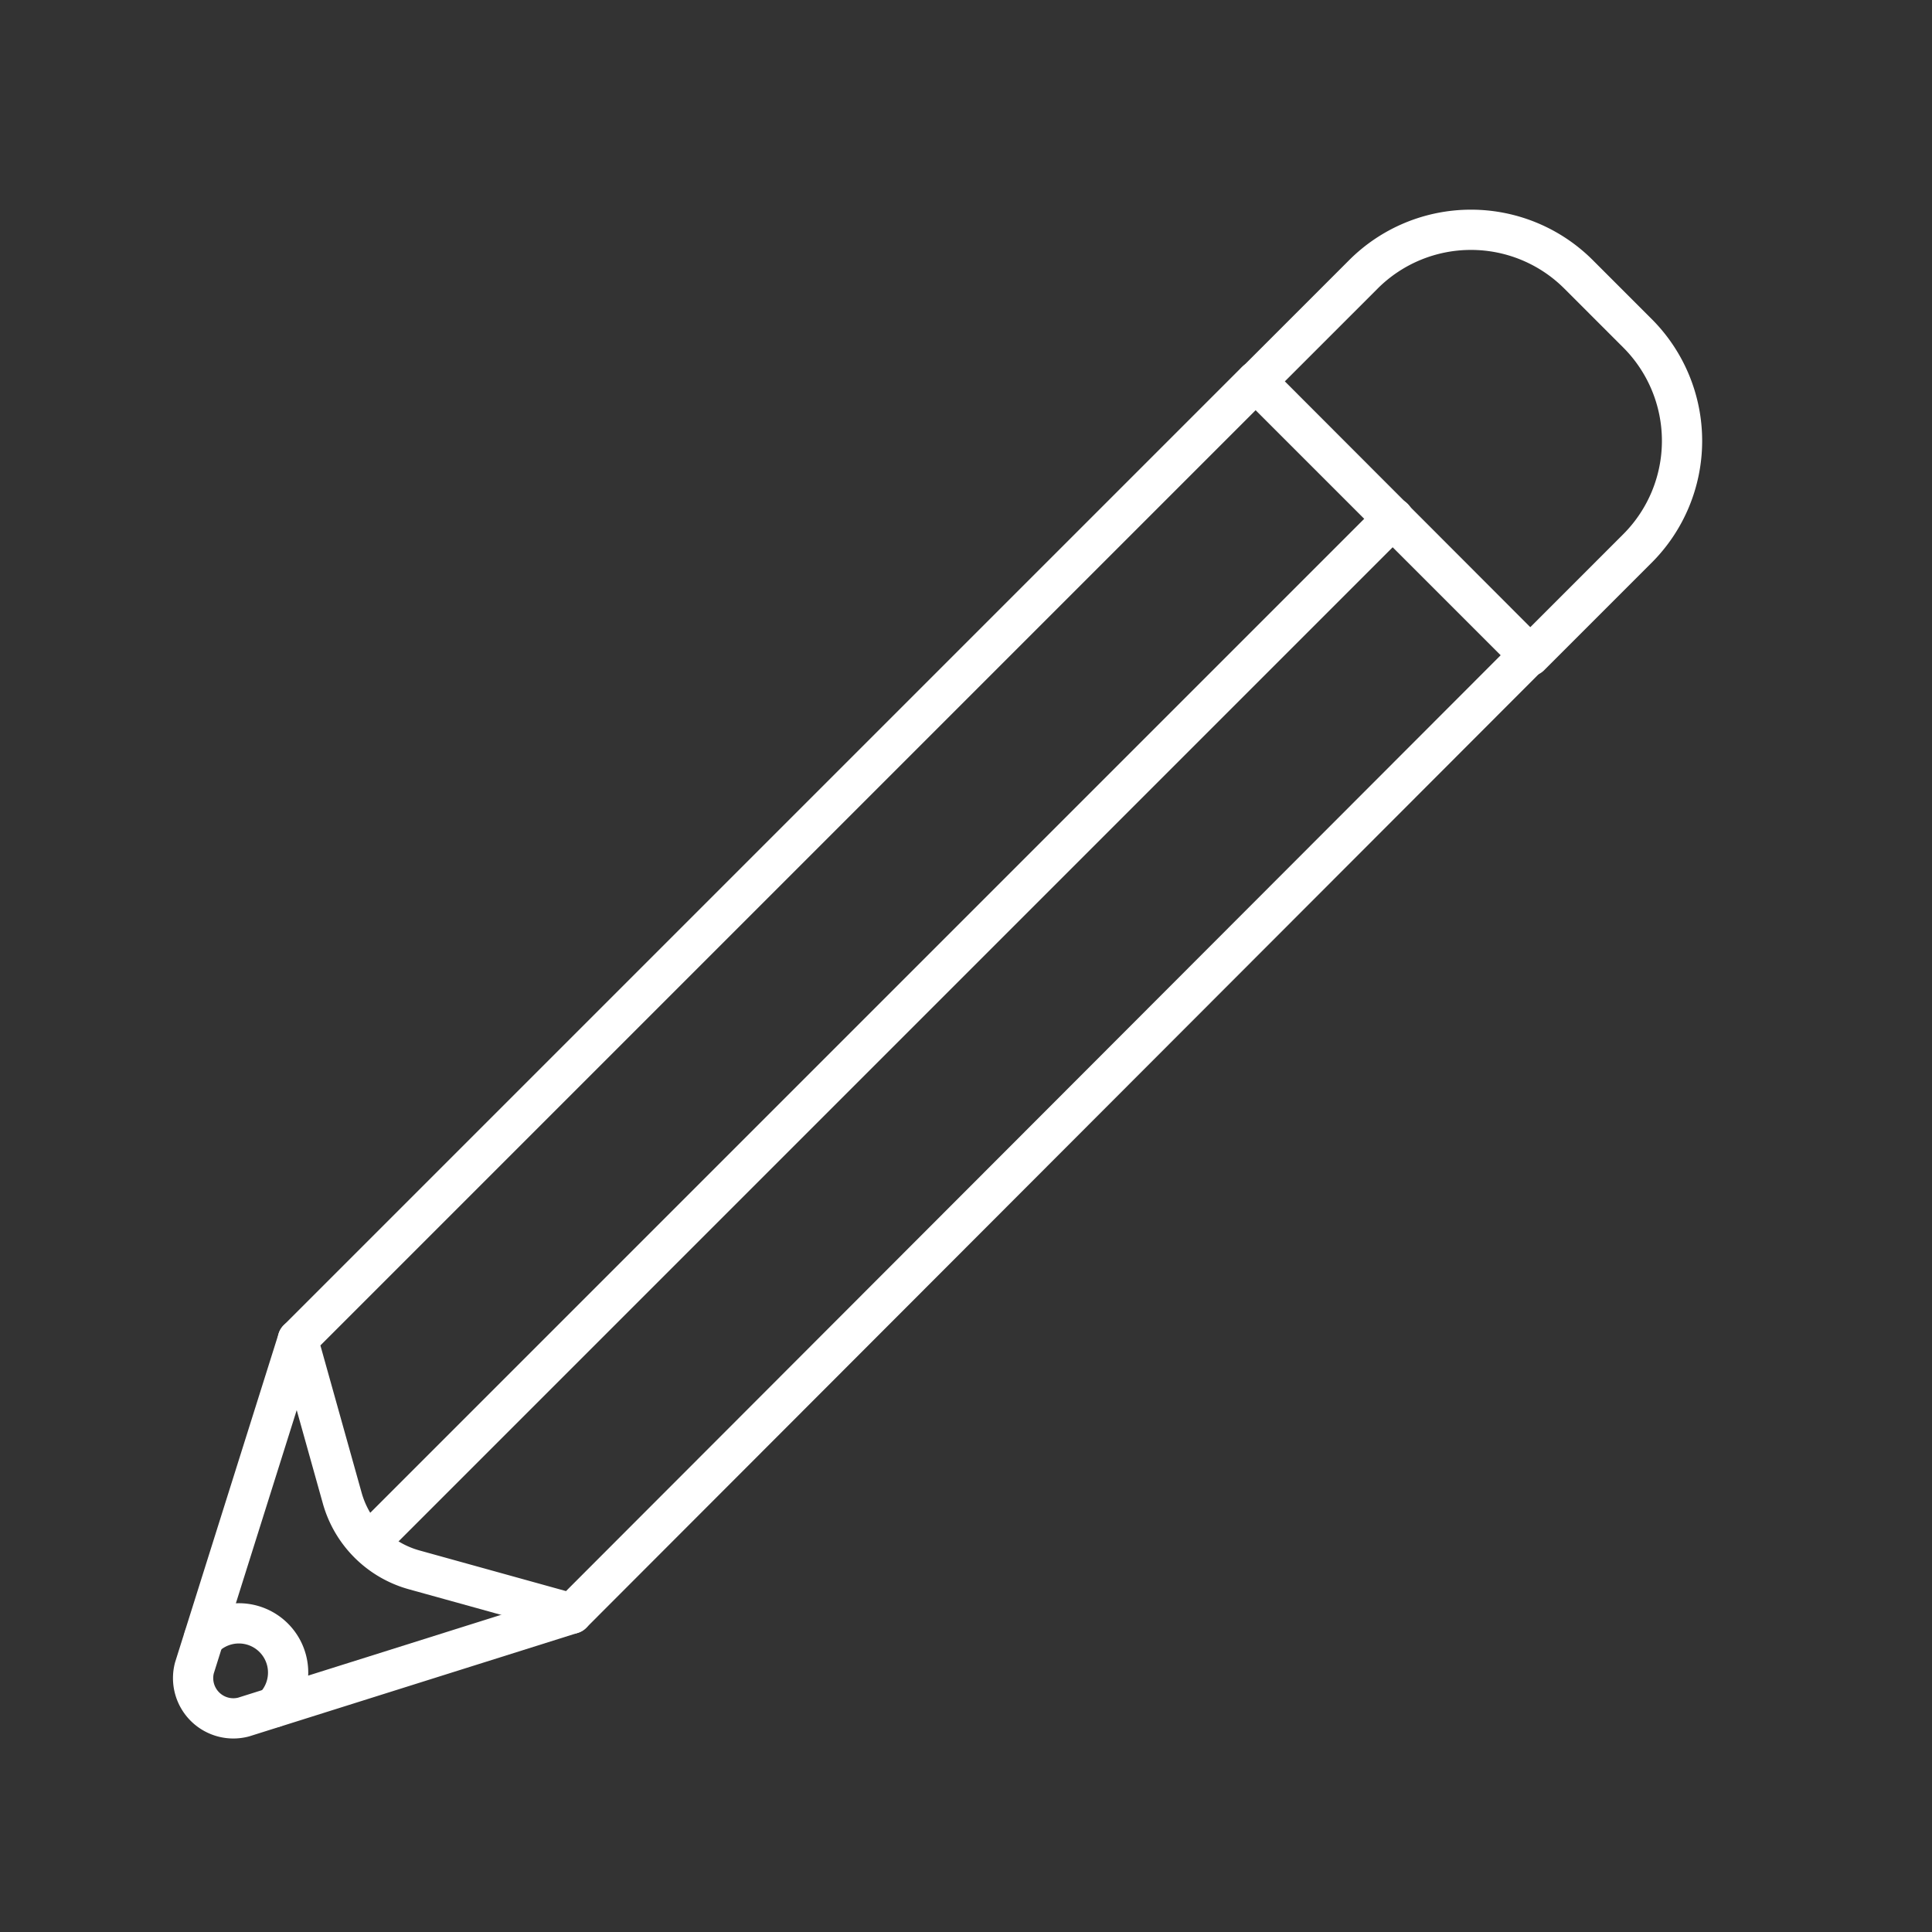 <svg viewBox="0 0 48 48" xmlns="http://www.w3.org/2000/svg">
 <rect x="0" y="0" width="48" height="48" fill="#333333" stroke="none"/>
 <defs>
  <style>.a{fill:none;stroke:#fff;stroke-linecap:round;stroke-linejoin:round;}</style>
 </defs>
 <path class="a" d="M14.21,40.09,10.28,39A2.57,2.57,0,0,1,8.5,37.21L7.4,33.28,31.21,9.47,38,16.27Z"/>
 <line class="a" x1="9.16" x2="34.62" y1="38.33" y2="12.87"/>
 <path class="a" transform="translate(18.14 -23.37) rotate(45)" d="m36.25 6.44h2.07a3.78 3.78 0 0 1 3.78 3.78v3.78h-9.63v-3.78a3.78 3.78 0 0 1 3.78-3.78z"/>
 <path class="a" d="m7.4 33.28-2.57 8.16a1 1 0 0 0 1.22 1.22l8.16-2.57"/>
 <path class="a" d="m6.8 42.42a1.22 1.22 0 1 0-1.73-1.73"/>
</svg>
